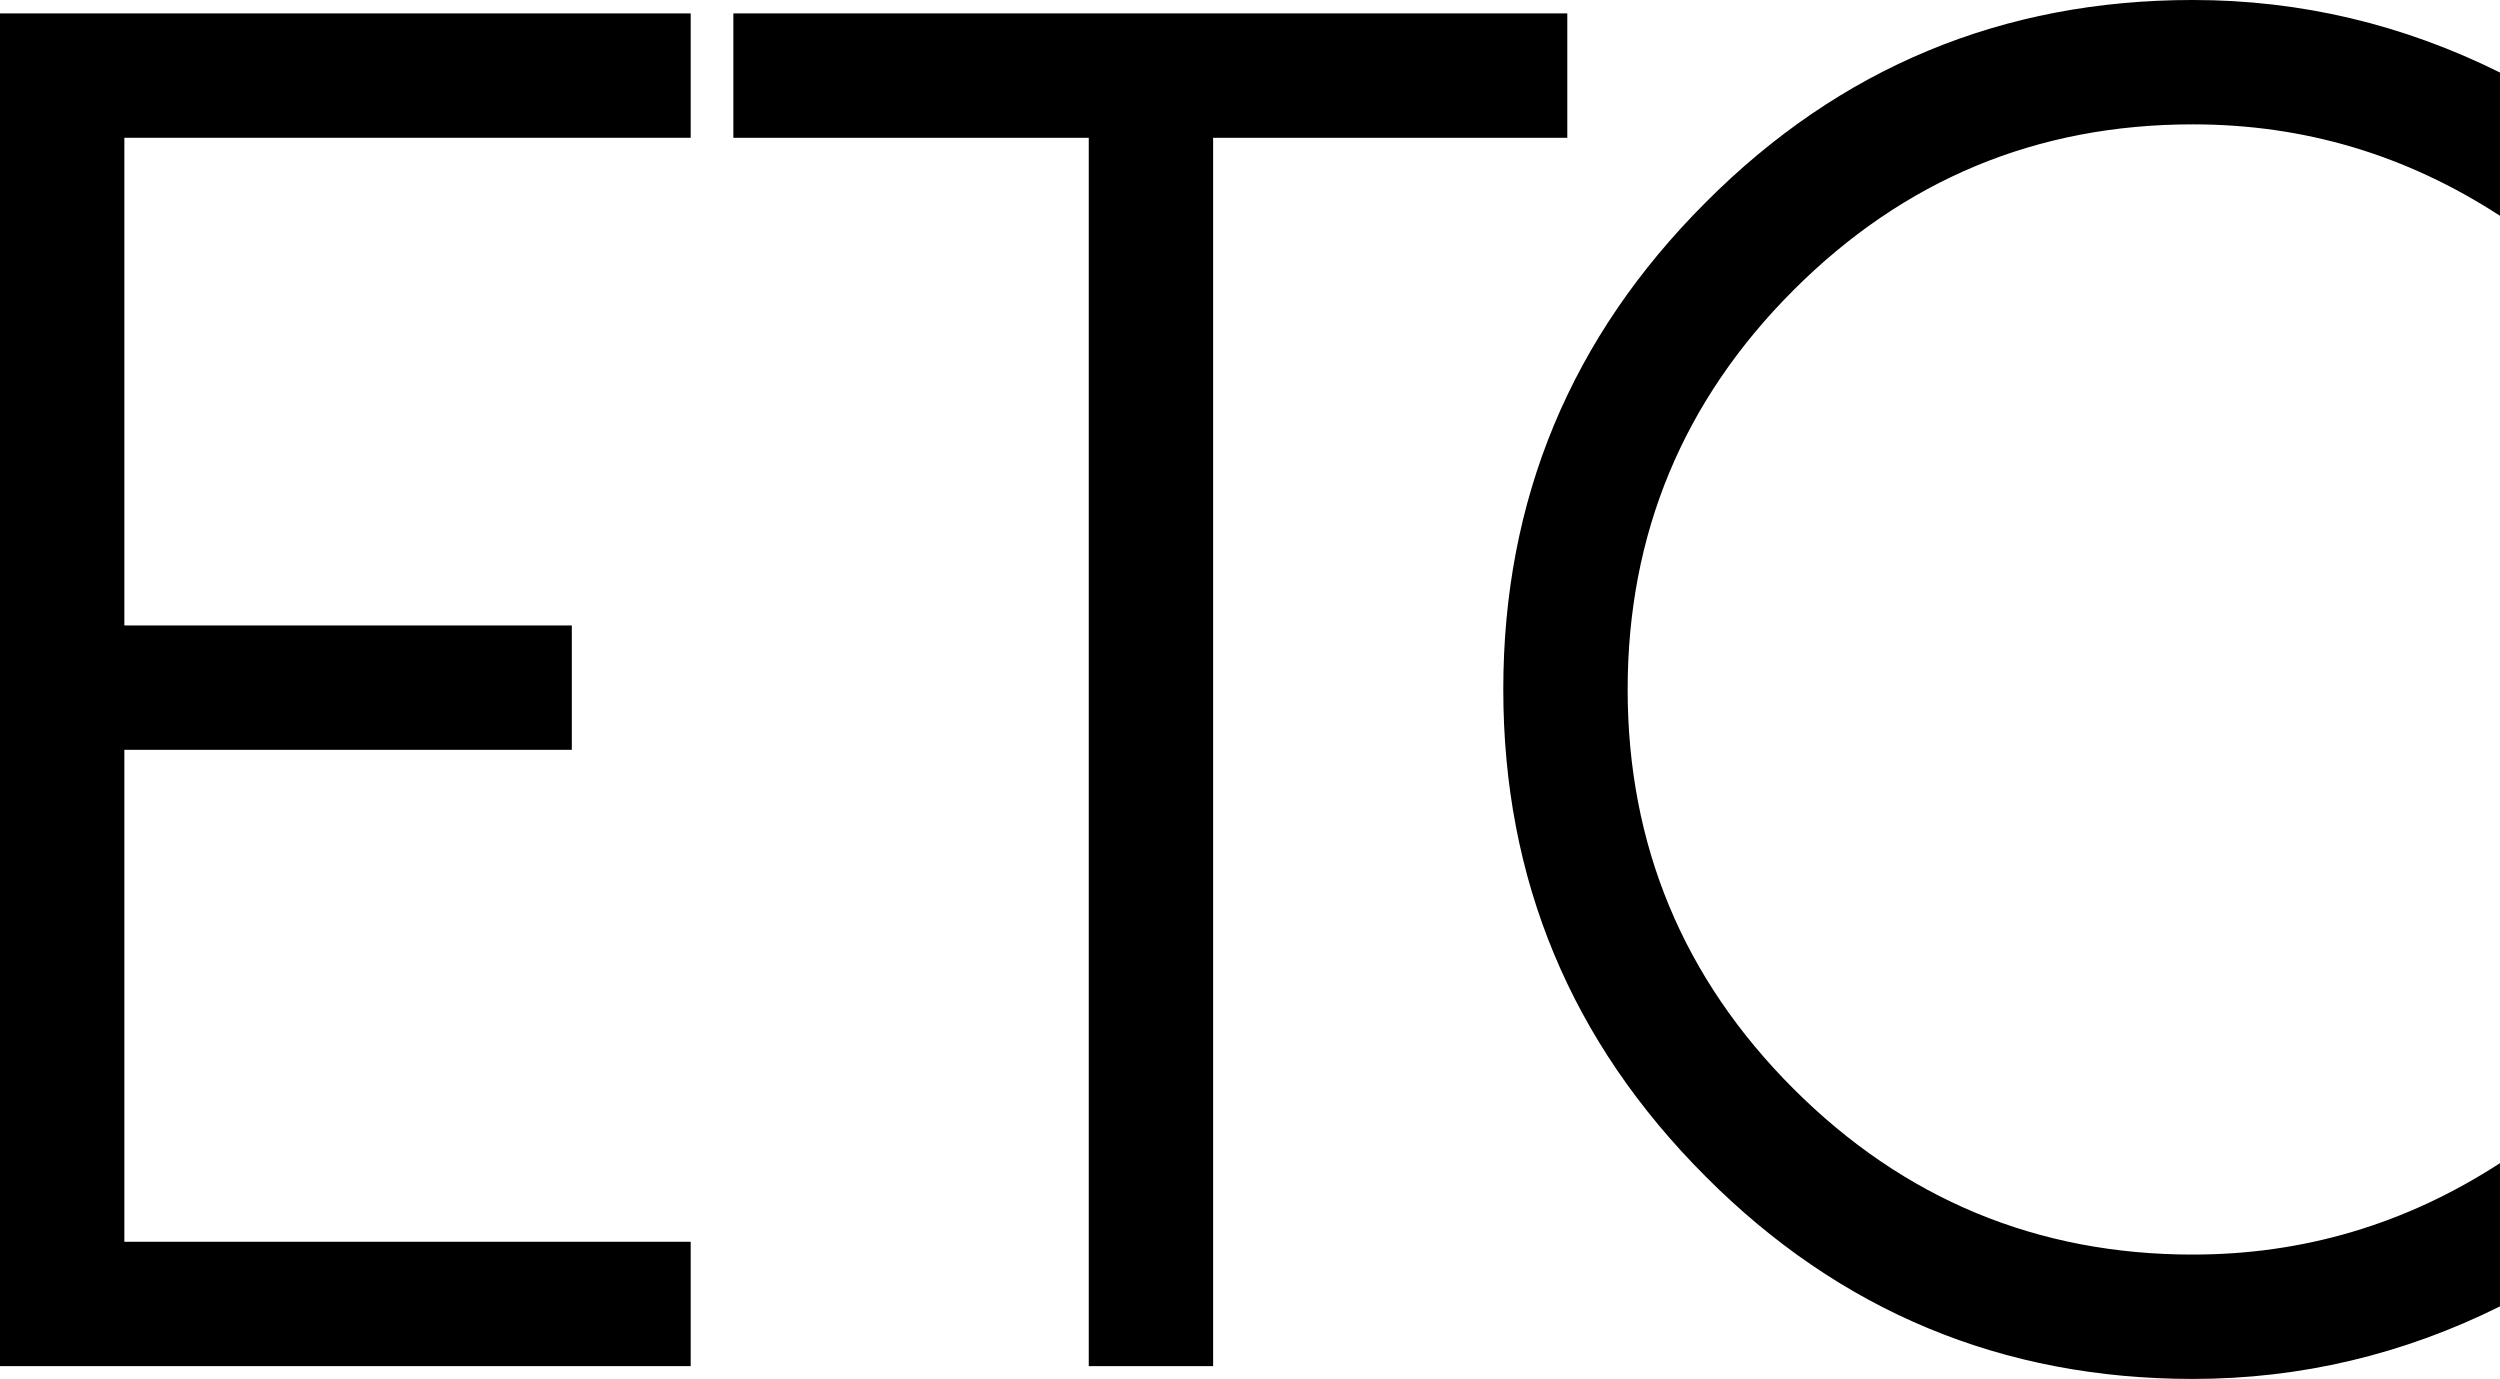 <?xml version="1.0" encoding="UTF-8"?><svg id="_이어_2" xmlns="http://www.w3.org/2000/svg" viewBox="0 0 41.01 22.62"><g id="_이어_2-2"><g><path d="M11.33,.22V2.26H2.04V10.26h7.34v2.04H2.04v8.07H11.33v2.04H0V.22H11.33Z"/><path d="M25.71,.22V2.26h-5.81V22.41h-2.04V2.26h-5.83V.22h13.68Z"/><path d="M35.97,20.58c1.82,0,3.5-.5,5.04-1.5v2.35c-1.59,.79-3.27,1.19-5.04,1.19-3.12,0-5.79-1.11-7.99-3.32-2.21-2.21-3.32-4.87-3.32-7.99s1.11-5.78,3.32-7.99c2.2-2.21,4.87-3.32,7.99-3.32,1.77,0,3.45,.4,5.04,1.19V3.54c-1.54-1-3.21-1.5-5.04-1.5-2.56,0-4.74,.91-6.55,2.72s-2.72,4-2.72,6.55,.91,4.74,2.72,6.55c1.81,1.81,4,2.72,6.55,2.72Z"/></g></g></svg>